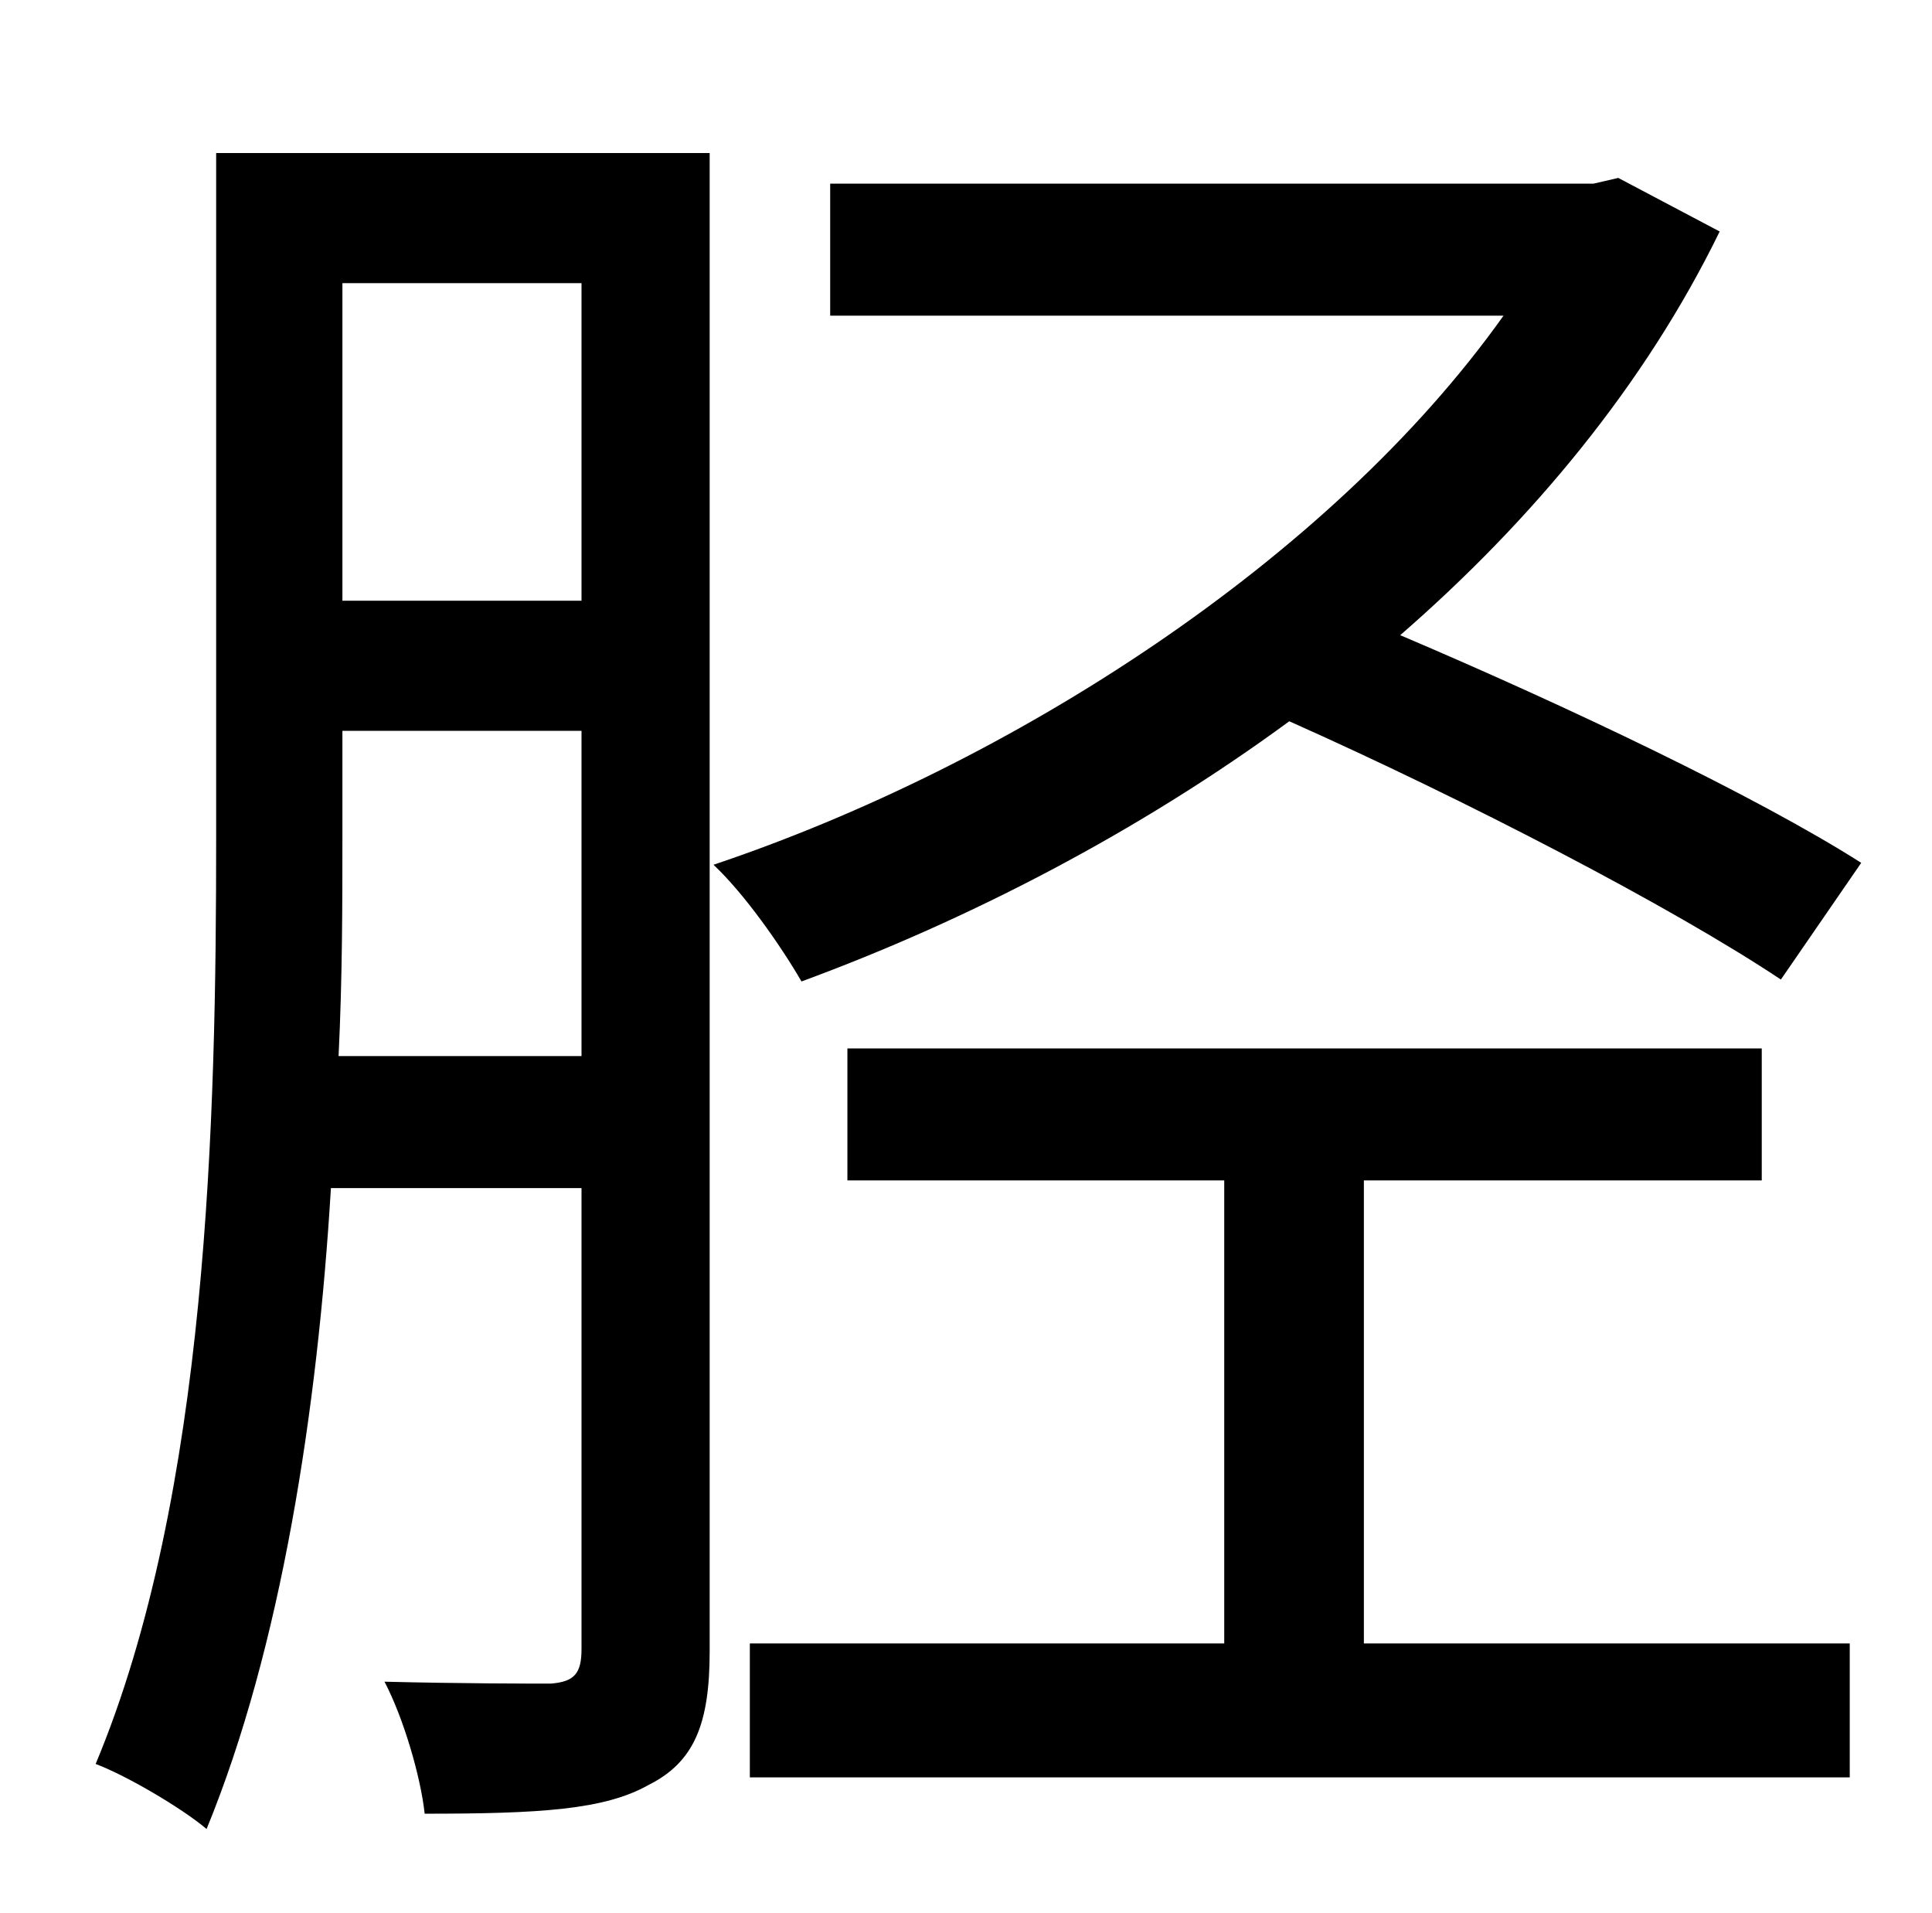 <?xml version="1.0" standalone="no"?>
<!DOCTYPE svg PUBLIC "-//W3C//DTD SVG 1.1//EN" "http://www.w3.org/Graphics/SVG/1.1/DTD/svg11.dtd" >
<svg xmlns="http://www.w3.org/2000/svg" xmlns:xlink="http://www.w3.org/1999/xlink" version="1.1" viewBox="-10 0 1010 1000">
   <path fill="currentColor"
d="M167 552h127v-170h-125v55c0 35 0 74 -2 115zM294 148h-125v166h125v-166zM361 80v783c0 38 -8 58 -32 70c-23 13 -57 15 -117 15c-2 -19 -11 -50 -21 -69c40 1 76 1 87 1c12 -1 16 -5 16 -18v-241h-131c-7 116 -26 240 -65 335c-13 -11 -42 -28 -58 -34
c59 -141 63 -339 63 -484v-358h258zM963 451l-42 61c-57 -38 -165 -94 -257 -135c-79 58 -168 104 -255 136c-11 -19 -30 -46 -46 -61c155 -52 322 -159 413 -287h-352v-69h399l13 -3l53 28c-39 80 -98 151 -167 211c87 37 186 84 241 119zM703 617v242h254v70h-575v-70h248
v-242h-197v-69h478v69h-208z" />
</svg>
